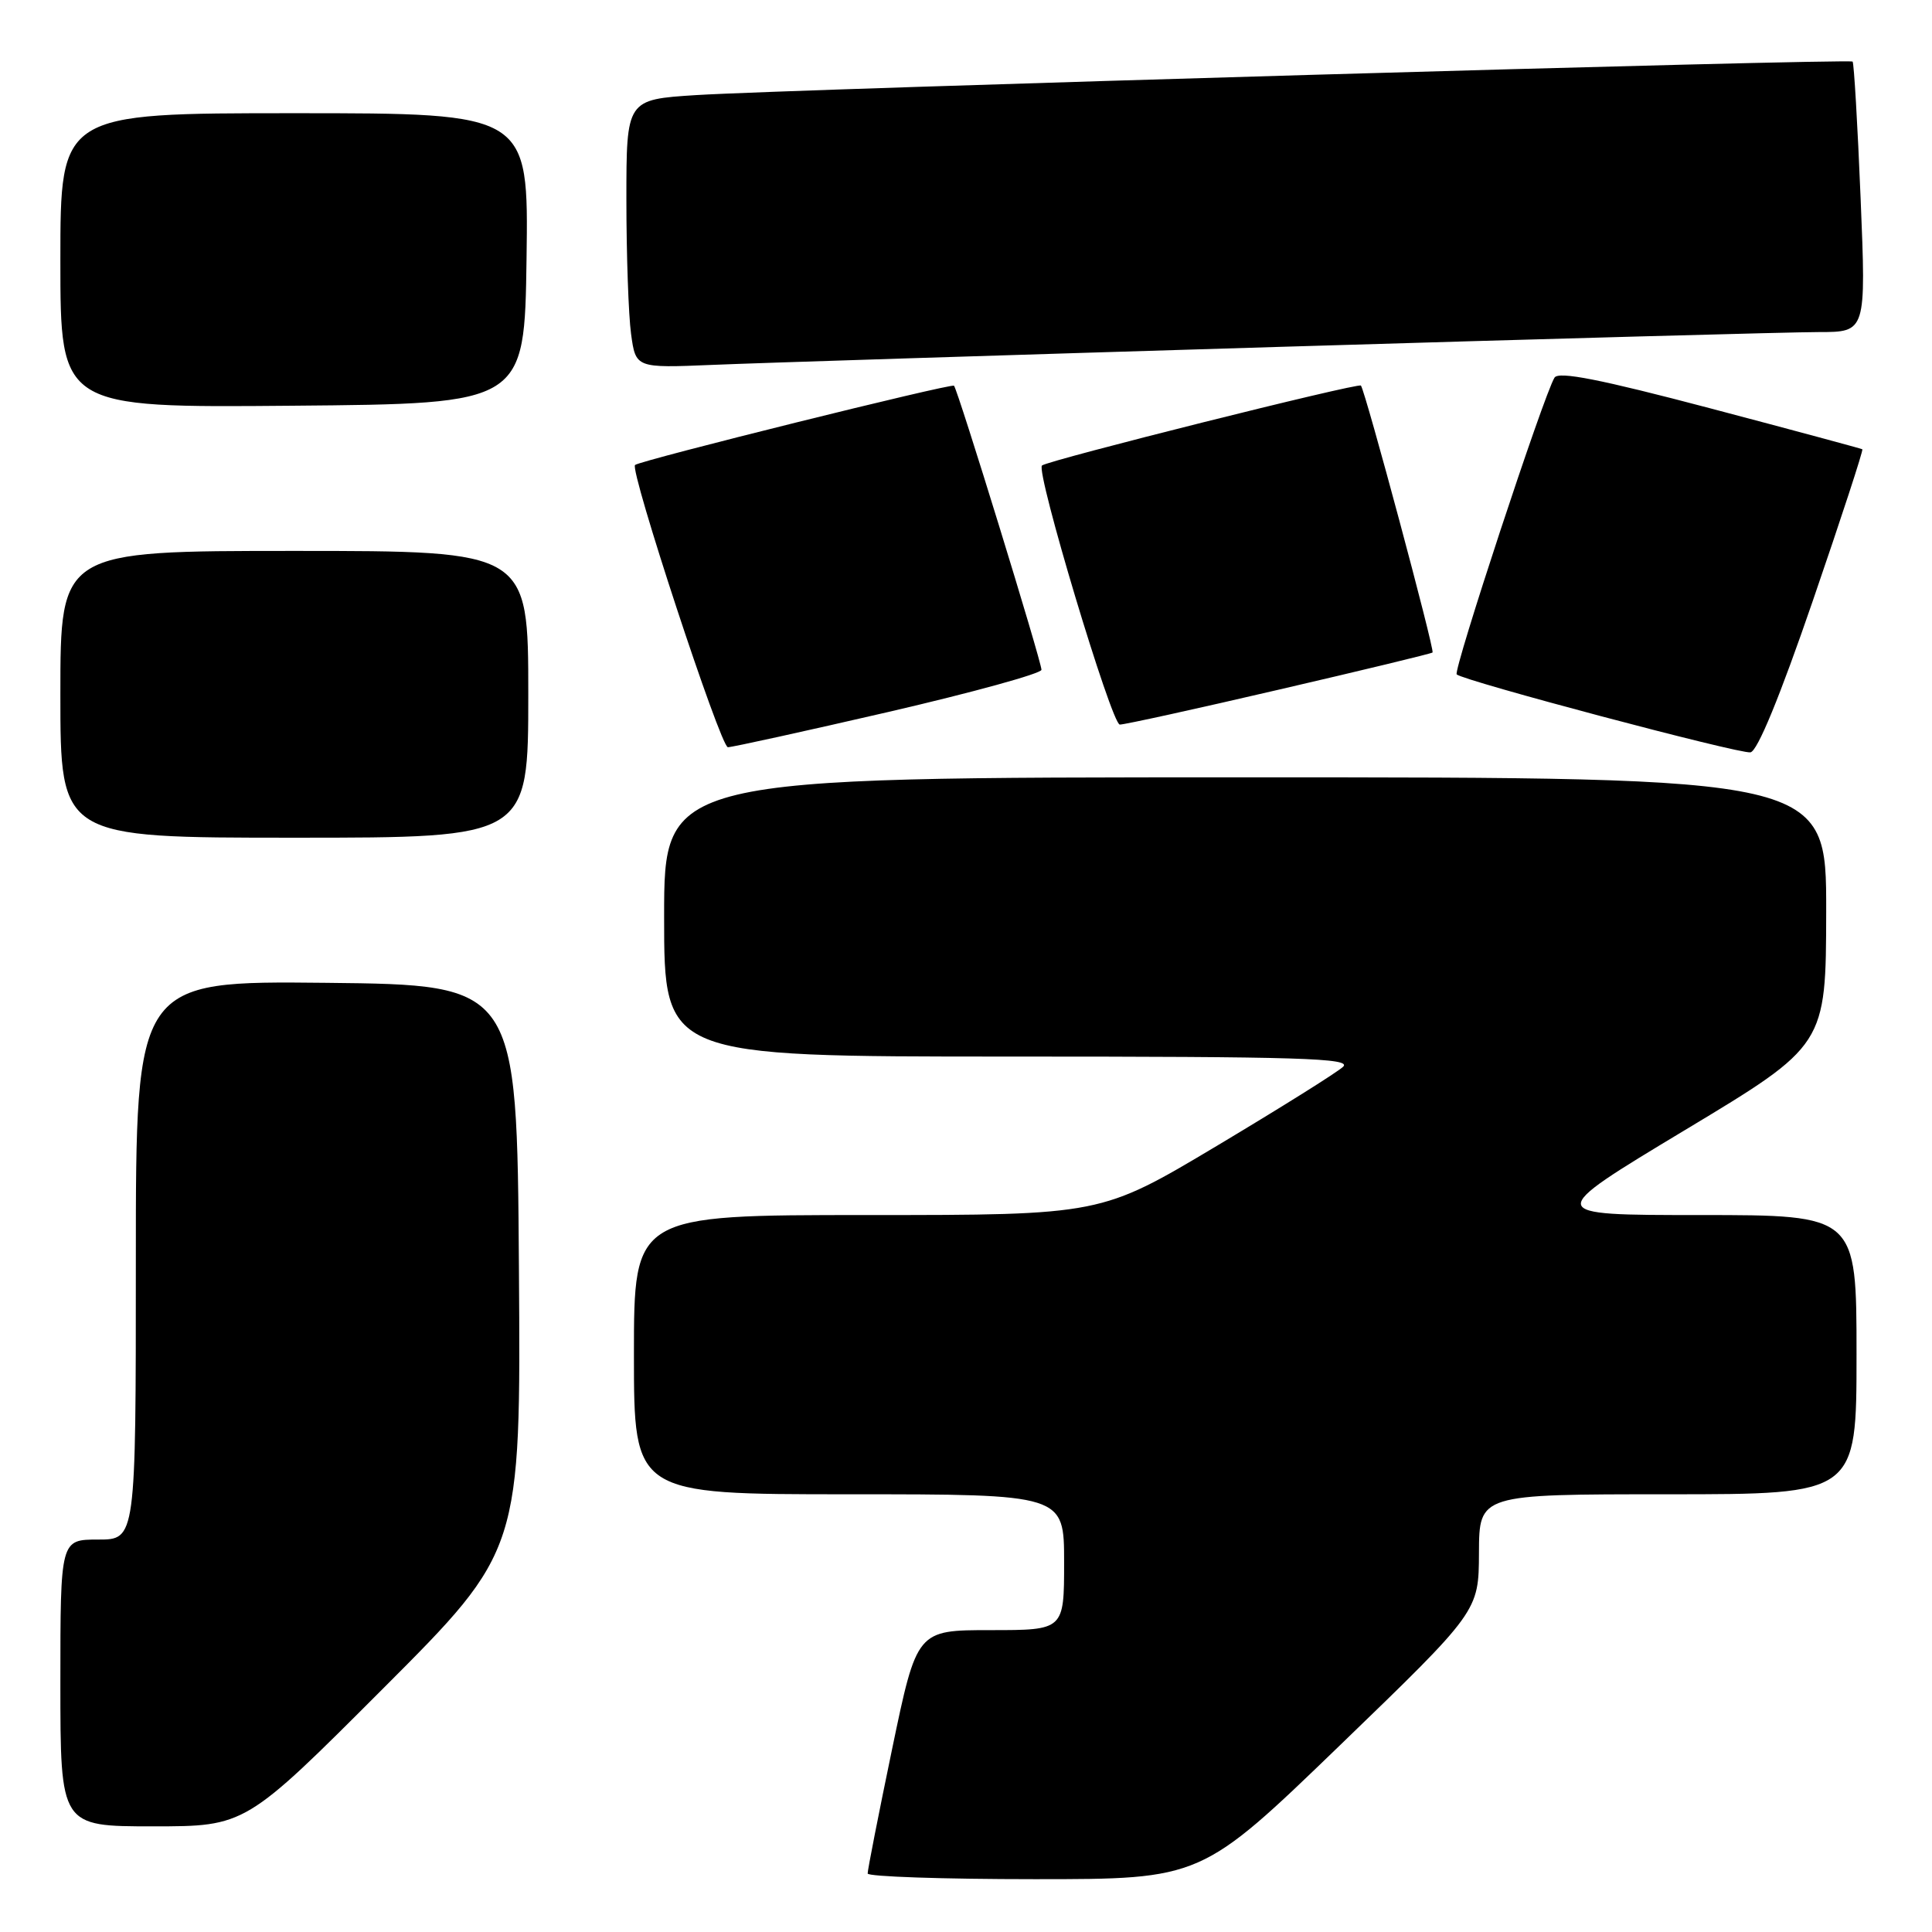 <?xml version="1.0" encoding="UTF-8" standalone="no"?>
<!DOCTYPE svg PUBLIC "-//W3C//DTD SVG 1.1//EN" "http://www.w3.org/Graphics/SVG/1.1/DTD/svg11.dtd" >
<svg xmlns="http://www.w3.org/2000/svg" xmlns:xlink="http://www.w3.org/1999/xlink" version="1.1" viewBox="0 0 256 256">
 <g >
 <path fill="currentColor"
d=" M 177.56 231.25 C 195.94 213.50 195.94 213.50 195.97 205.75 C 196.00 198.00 196.00 198.00 221.00 198.00 C 246.00 198.00 246.00 198.00 246.00 179.50 C 246.00 161.00 246.00 161.00 225.28 161.00 C 204.56 161.00 204.56 161.00 223.25 149.75 C 241.95 138.50 241.95 138.50 241.98 120.75 C 242.00 103.00 242.00 103.00 165.00 103.00 C 88.00 103.00 88.00 103.00 88.00 121.50 C 88.00 140.00 88.00 140.00 133.71 140.00 C 172.28 140.00 179.20 140.21 177.96 141.36 C 177.16 142.11 169.61 146.83 161.19 151.86 C 145.88 161.00 145.88 161.00 114.94 161.00 C 84.00 161.00 84.00 161.00 84.00 179.50 C 84.00 198.00 84.00 198.00 112.50 198.00 C 141.00 198.00 141.00 198.00 141.00 207.00 C 141.00 216.00 141.00 216.00 131.25 216.00 C 121.49 216.00 121.49 216.00 118.21 231.75 C 116.41 240.41 114.95 247.84 114.97 248.25 C 114.98 248.66 124.94 249.00 137.09 249.00 C 159.18 249.00 159.18 249.00 177.56 231.25 Z  M 50.77 223.73 C 69.02 205.46 69.02 205.46 68.76 167.98 C 68.50 130.50 68.50 130.50 43.25 130.23 C 18.00 129.97 18.00 129.97 18.00 166.98 C 18.00 204.00 18.00 204.00 13.00 204.00 C 8.00 204.00 8.00 204.00 8.00 223.00 C 8.00 242.00 8.00 242.00 20.26 242.00 C 32.52 242.00 32.52 242.00 50.77 223.73 Z  M 70.00 92.00 C 70.00 73.00 70.00 73.00 39.00 73.00 C 8.00 73.00 8.00 73.00 8.00 92.00 C 8.00 111.00 8.00 111.00 39.00 111.00 C 70.00 111.00 70.00 111.00 70.00 92.00 Z  M 240.21 79.60 C 243.97 68.66 246.92 59.63 246.77 59.53 C 246.62 59.44 237.55 56.99 226.60 54.10 C 212.04 50.26 206.51 49.17 205.98 50.04 C 204.56 52.32 192.53 88.86 193.02 89.36 C 193.86 90.20 230.40 99.90 231.94 99.69 C 232.86 99.57 235.83 92.35 240.21 79.60 Z  M 117.75 94.33 C 128.89 91.75 138.00 89.24 138.00 88.75 C 138.00 87.65 126.92 51.65 126.41 51.11 C 126.09 50.76 85.02 60.96 84.15 61.61 C 83.37 62.18 95.47 99.00 96.45 99.01 C 97.03 99.01 106.61 96.90 117.75 94.33 Z  M 169.50 91.37 C 180.50 88.82 189.65 86.61 189.82 86.46 C 190.14 86.19 180.93 51.88 180.33 51.09 C 180.02 50.68 138.91 60.98 138.07 61.68 C 137.20 62.39 147.29 96.00 148.38 96.01 C 149.00 96.02 158.50 93.93 169.50 91.37 Z  M 69.77 34.25 C 70.04 15.00 70.04 15.00 39.02 15.00 C 8.00 15.00 8.00 15.00 8.00 34.51 C 8.00 54.03 8.00 54.03 38.75 53.76 C 69.50 53.50 69.50 53.50 69.77 34.25 Z  M 169.61 45.96 C 205.42 44.88 237.55 44.00 241.00 44.00 C 247.27 44.00 247.27 44.00 246.54 26.25 C 246.14 16.49 245.66 8.35 245.48 8.16 C 245.08 7.74 104.90 11.81 92.25 12.60 C 83.00 13.19 83.00 13.19 83.00 26.45 C 83.00 33.75 83.28 41.76 83.62 44.25 C 84.24 48.77 84.24 48.77 94.37 48.35 C 99.94 48.11 133.80 47.04 169.61 45.96 Z "/>
</g>
</svg>
